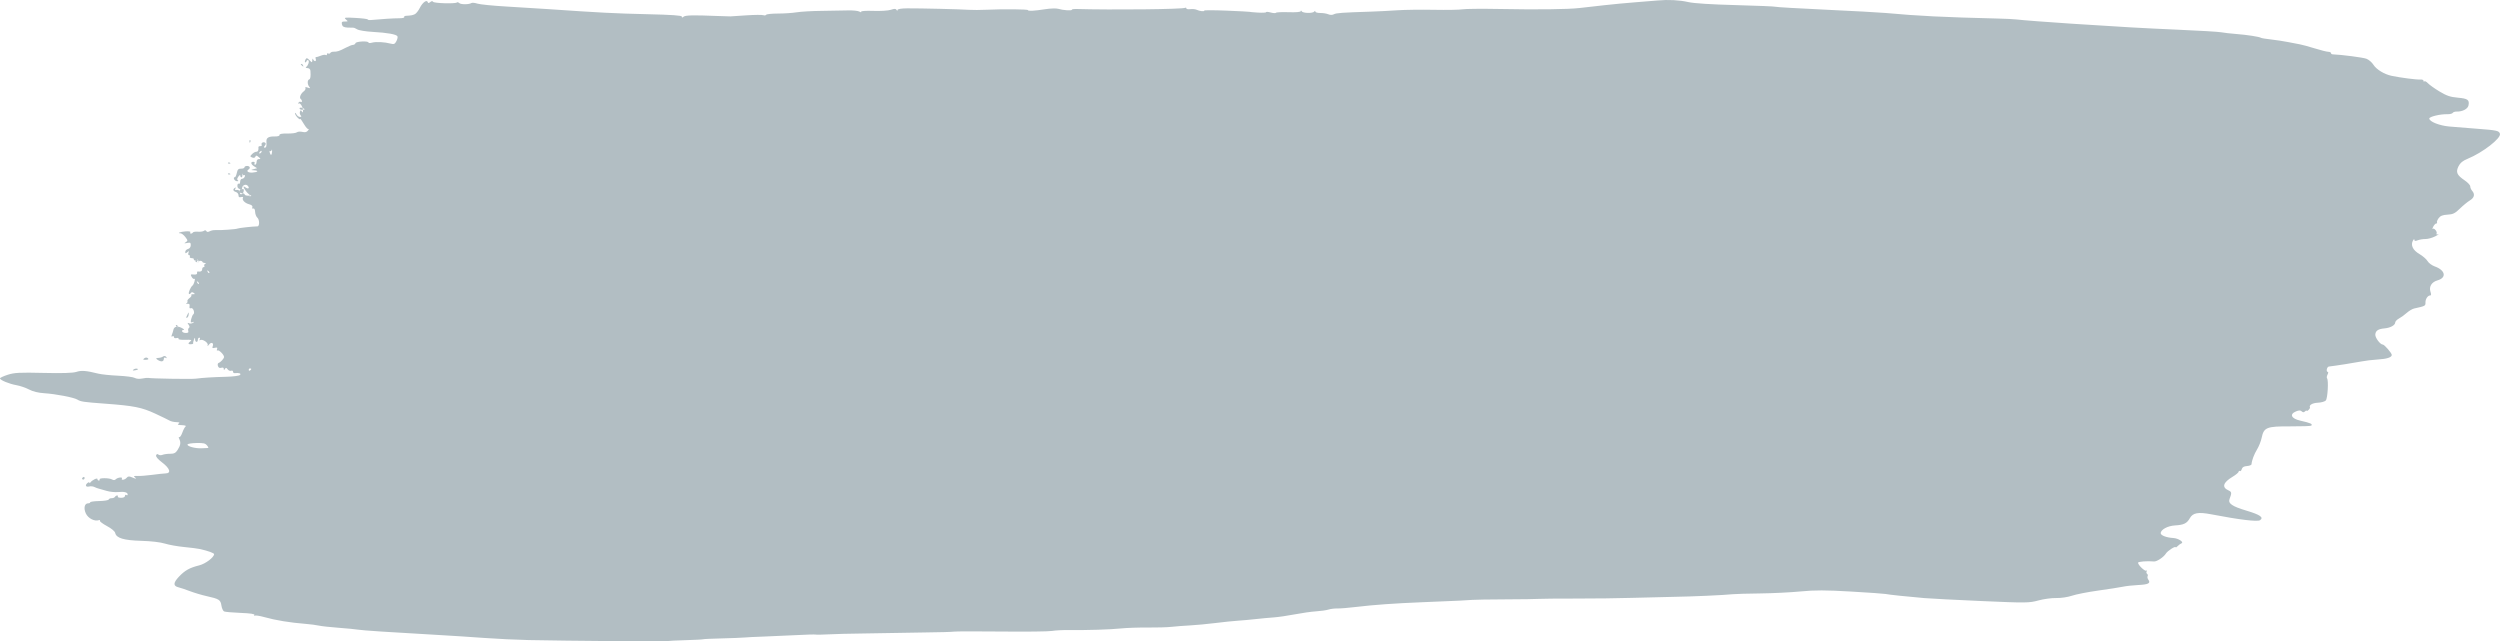 <?xml version="1.0" encoding="UTF-8"?>
<svg width="230px" height="59px" viewBox="0 0 230 59" version="1.1" xmlns="http://www.w3.org/2000/svg" xmlns:xlink="http://www.w3.org/1999/xlink">
    <!-- Generator: Sketch 52.2 (67145) - http://www.bohemiancoding.com/sketch -->
    <title>path2987</title>
    <desc>Created with Sketch.</desc>
    <g id="Page-1" stroke="none" stroke-width="1" fill="none" fill-rule="evenodd">
        <g id="Desktop-HD" transform="translate(-530, -563)" fill="#B2BEC3" fill-rule="nonzero">
            <g id="brush-stroke-banner-7" transform="translate(530, 563)">
                <path d="M44.551,58.691 C43.408,58.606 41.483,58.482 40.273,58.414 C35.964,58.172 33.299,57.996 32.939,57.929 C32.738,57.892 31.941,57.814 31.168,57.757 C30.395,57.7 29.571,57.609 29.336,57.556 C29.102,57.502 28.553,57.43 28.116,57.396 C26.675,57.283 25.351,57.066 24.302,56.77 C23.896,56.656 23.508,56.597 23.441,56.639 C23.374,56.681 23.357,56.654 23.403,56.578 C23.459,56.485 23.052,56.423 22.143,56.387 C21.405,56.358 20.719,56.298 20.62,56.253 C20.52,56.208 20.408,55.963 20.37,55.708 C20.291,55.18 20.162,55.099 18.994,54.84 C18.559,54.743 17.875,54.539 17.475,54.387 C17.074,54.234 16.602,54.075 16.425,54.034 C15.921,53.914 15.93,53.621 16.455,53.064 C17.007,52.477 17.443,52.233 18.329,52.013 C18.904,51.87 19.69,51.278 19.697,50.983 C19.699,50.884 19.173,50.691 18.423,50.517 C18.222,50.47 17.563,50.385 16.959,50.328 C16.355,50.271 15.551,50.128 15.174,50.011 C14.754,49.881 13.909,49.782 13.002,49.757 C11.39,49.712 10.7,49.505 10.599,49.035 C10.564,48.876 10.263,48.624 9.834,48.394 C9.444,48.186 9.155,47.967 9.191,47.908 C9.227,47.848 9.184,47.824 9.096,47.855 C8.699,47.993 8.108,47.689 7.898,47.239 C7.67,46.748 7.778,46.296 8.12,46.305 C8.219,46.308 8.301,46.266 8.302,46.211 C8.304,46.156 8.677,46.105 9.132,46.096 C9.586,46.088 9.977,46.024 10.001,45.954 C10.025,45.885 10.147,45.831 10.272,45.834 C10.397,45.838 10.535,45.782 10.578,45.71 C10.621,45.638 10.712,45.581 10.779,45.583 C10.846,45.585 10.873,45.633 10.839,45.689 C10.805,45.746 10.938,45.795 11.136,45.797 C11.347,45.8 11.496,45.731 11.498,45.628 C11.5,45.533 11.556,45.493 11.623,45.54 C11.689,45.587 11.744,45.568 11.746,45.499 C11.751,45.294 11.432,45.211 10.869,45.269 C10.579,45.299 10.096,45.249 9.795,45.157 C9.494,45.066 9.166,44.972 9.066,44.948 C8.965,44.924 8.787,44.856 8.67,44.798 C8.552,44.74 8.346,44.721 8.212,44.755 C7.899,44.834 7.797,44.651 8.038,44.445 C8.141,44.357 8.224,44.338 8.223,44.402 C8.223,44.465 8.265,44.459 8.316,44.387 C8.473,44.167 8.967,43.927 8.964,44.072 C8.962,44.146 9.019,44.208 9.09,44.21 C9.162,44.212 9.194,44.165 9.163,44.107 C9.081,43.956 10.064,43.959 10.31,44.111 C10.441,44.192 10.565,44.184 10.657,44.089 C10.822,43.92 11.315,43.863 11.217,44.026 C11.103,44.214 11.496,44.152 11.654,43.956 C11.767,43.816 11.883,43.803 12.107,43.902 C12.494,44.074 12.626,44.074 12.396,43.902 C12.26,43.8 12.323,43.772 12.643,43.789 C12.879,43.801 13.486,43.755 13.992,43.687 C14.499,43.618 15.061,43.558 15.241,43.553 C15.777,43.539 15.633,43.092 14.918,42.549 C14.51,42.238 14.317,42.007 14.363,41.885 C14.409,41.765 14.484,41.742 14.571,41.821 C14.645,41.888 14.818,41.899 14.954,41.844 C15.09,41.789 15.406,41.745 15.657,41.747 C16.01,41.75 16.163,41.672 16.334,41.405 C16.612,40.97 16.652,40.724 16.498,40.394 C16.432,40.251 16.427,40.169 16.488,40.212 C16.549,40.255 16.676,40.072 16.772,39.805 C16.867,39.537 17.007,39.277 17.083,39.225 C17.159,39.174 17.001,39.124 16.732,39.114 C16.37,39.101 16.291,39.064 16.429,38.973 C16.571,38.879 16.519,38.846 16.216,38.836 C15.997,38.829 15.723,38.767 15.608,38.698 C15.492,38.628 14.892,38.337 14.274,38.05 C13.034,37.475 12.313,37.332 9.678,37.138 C7.658,36.989 7.431,36.955 7.115,36.761 C6.792,36.564 5.127,36.244 4.069,36.176 C3.515,36.141 3.022,36.02 2.669,35.832 C2.369,35.673 1.85,35.495 1.515,35.437 C0.849,35.321 -0.004,34.967 1.21710755e-05,34.809 C0.001,34.753 0.322,34.605 0.712,34.478 C1.311,34.283 1.819,34.256 3.99,34.308 C5.725,34.35 6.713,34.319 7.03,34.213 C7.488,34.061 7.927,34.096 9.046,34.375 C9.334,34.447 10.155,34.532 10.869,34.565 C11.583,34.599 12.272,34.69 12.4,34.769 C12.537,34.853 12.817,34.876 13.081,34.824 C13.328,34.775 13.578,34.75 13.637,34.767 C13.855,34.83 17.58,34.892 17.995,34.839 C18.699,34.749 19.582,34.694 20.799,34.664 C21.43,34.649 22.007,34.574 22.082,34.497 C22.215,34.36 21.991,34.284 21.588,34.329 C21.504,34.339 21.436,34.278 21.438,34.194 C21.44,34.11 21.363,34.072 21.266,34.109 C21.169,34.147 21.023,34.087 20.943,33.976 C20.825,33.814 20.776,33.808 20.692,33.944 C20.606,34.081 20.587,34.08 20.589,33.938 C20.591,33.828 20.506,33.79 20.359,33.836 C20.205,33.885 20.102,33.83 20.05,33.673 C20.008,33.544 20.033,33.418 20.106,33.394 C20.294,33.331 20.61,32.989 20.613,32.844 C20.618,32.64 20.139,32.161 20.012,32.242 C19.947,32.283 19.927,32.229 19.968,32.122 C20.024,31.975 19.975,31.945 19.765,31.998 C19.545,32.054 19.505,32.025 19.57,31.855 C19.69,31.539 19.433,31.429 19.224,31.707 C19.108,31.859 19.066,31.875 19.108,31.75 C19.182,31.53 18.618,31.159 18.41,31.291 C18.338,31.336 18.323,31.306 18.375,31.22 C18.425,31.137 18.407,31.068 18.336,31.066 C18.265,31.064 18.204,31.152 18.202,31.261 C18.195,31.542 17.953,31.503 17.949,31.221 C17.947,31.024 17.93,31.028 17.842,31.251 C17.784,31.395 17.753,31.546 17.773,31.586 C17.792,31.626 17.702,31.665 17.572,31.672 C17.285,31.687 17.271,31.582 17.533,31.386 C17.685,31.272 17.577,31.245 17.036,31.262 C16.629,31.275 16.376,31.234 16.42,31.162 C16.461,31.094 16.384,31.067 16.247,31.102 C16.104,31.139 16.002,31.099 16.004,31.009 C16.006,30.923 15.942,30.894 15.862,30.945 C15.76,31.009 15.747,30.962 15.817,30.786 C15.872,30.647 15.931,30.454 15.949,30.355 C16.004,30.047 16.317,29.965 16.697,30.16 C16.897,30.262 16.991,30.348 16.907,30.352 C16.607,30.365 16.754,30.624 17.067,30.633 C17.297,30.639 17.368,30.587 17.321,30.445 C17.286,30.337 17.313,30.213 17.382,30.169 C17.462,30.119 17.451,30.012 17.353,29.874 C17.223,29.691 17.229,29.671 17.392,29.742 C17.498,29.788 17.663,29.769 17.76,29.698 C17.899,29.597 17.89,29.585 17.718,29.639 C17.535,29.698 17.515,29.652 17.591,29.35 C17.64,29.153 17.726,28.96 17.781,28.923 C17.961,28.801 17.772,28.276 17.576,28.352 C17.448,28.401 17.407,28.348 17.439,28.173 C17.472,27.991 17.419,27.93 17.239,27.947 C17.104,27.959 17.064,27.938 17.149,27.9 C17.235,27.862 17.277,27.779 17.243,27.716 C17.21,27.654 17.295,27.522 17.432,27.423 C17.57,27.324 17.647,27.202 17.604,27.153 C17.561,27.104 17.631,27.065 17.76,27.068 C17.952,27.071 17.962,27.049 17.817,26.944 C17.7,26.859 17.608,26.867 17.548,26.967 C17.497,27.051 17.421,27.081 17.38,27.034 C17.303,26.946 17.544,26.391 17.709,26.272 C17.844,26.175 18.013,25.572 17.882,25.655 C17.82,25.694 17.707,25.613 17.632,25.474 C17.51,25.25 17.531,25.226 17.827,25.256 C18.036,25.277 18.149,25.228 18.132,25.123 C18.117,25.031 18.146,24.965 18.197,24.975 C18.448,25.025 18.595,24.951 18.599,24.771 C18.602,24.662 18.662,24.574 18.733,24.576 C18.805,24.578 18.833,24.524 18.797,24.456 C18.76,24.389 18.8,24.305 18.886,24.27 C18.979,24.232 18.956,24.201 18.827,24.191 C18.709,24.182 18.614,24.129 18.616,24.073 C18.617,24.017 18.425,23.976 18.19,23.981 C17.954,23.987 17.794,23.938 17.832,23.874 C17.871,23.81 17.786,23.754 17.644,23.75 C17.501,23.746 17.42,23.684 17.463,23.612 C17.507,23.54 17.478,23.48 17.4,23.478 C17.318,23.475 17.292,23.382 17.339,23.258 C17.408,23.078 17.39,23.069 17.231,23.205 C17.075,23.338 17.042,23.332 17.045,23.168 C17.048,23.058 17.161,22.94 17.296,22.906 C17.445,22.868 17.545,22.732 17.549,22.563 C17.555,22.327 17.503,22.294 17.218,22.351 C16.94,22.407 16.918,22.394 17.093,22.28 C17.291,22.15 17.288,22.117 17.051,21.806 C16.911,21.622 16.715,21.469 16.614,21.466 C16.246,21.456 16.579,21.325 17.074,21.286 C17.372,21.262 17.554,21.296 17.511,21.367 C17.471,21.434 17.493,21.49 17.56,21.492 C17.627,21.494 17.712,21.447 17.747,21.388 C17.783,21.328 17.994,21.296 18.215,21.316 C18.437,21.335 18.684,21.299 18.763,21.235 C18.852,21.163 18.938,21.173 18.984,21.26 C19.036,21.356 19.135,21.361 19.292,21.276 C19.419,21.206 19.651,21.158 19.807,21.169 C20.241,21.198 21.744,21.094 21.849,21.028 C21.931,20.976 23.271,20.828 23.681,20.826 C23.895,20.825 23.887,20.201 23.669,20.017 C23.57,19.933 23.481,19.699 23.471,19.496 C23.46,19.268 23.395,19.15 23.301,19.187 C23.212,19.221 23.177,19.171 23.217,19.067 C23.261,18.951 23.158,18.856 22.919,18.792 C22.518,18.685 22.238,18.387 22.355,18.193 C22.397,18.123 22.322,18.097 22.183,18.132 C22.008,18.177 21.938,18.129 21.942,17.968 C21.945,17.843 21.838,17.707 21.704,17.665 C21.433,17.58 21.393,17.417 21.61,17.28 C21.7,17.223 21.719,17.246 21.661,17.343 C21.61,17.427 21.613,17.489 21.669,17.48 C21.931,17.439 22.075,17.522 22.071,17.714 C22.064,17.987 22.36,17.889 22.419,17.599 C22.444,17.476 22.419,17.383 22.363,17.392 C22.024,17.446 21.835,17.337 21.84,17.092 C21.844,16.942 21.901,16.857 21.967,16.904 C22.033,16.951 22.09,16.867 22.094,16.716 C22.097,16.566 22.177,16.446 22.271,16.448 C22.365,16.451 22.476,16.361 22.519,16.249 C22.562,16.137 22.546,16.078 22.483,16.117 C22.421,16.157 22.348,16.113 22.321,16.02 C22.294,15.927 22.284,15.956 22.299,16.084 C22.313,16.212 22.275,16.316 22.214,16.314 C22.153,16.312 22.105,16.24 22.107,16.153 C22.109,16.066 22.03,16.108 21.932,16.247 C21.8,16.432 21.79,16.525 21.891,16.597 C21.971,16.653 21.922,16.683 21.777,16.667 C21.553,16.643 21.403,16.292 21.619,16.298 C21.667,16.299 21.743,16.122 21.789,15.904 C21.854,15.59 21.935,15.51 22.18,15.517 C22.35,15.522 22.491,15.466 22.492,15.393 C22.494,15.32 22.606,15.263 22.74,15.267 C22.999,15.274 23.065,15.469 22.853,15.603 C22.626,15.746 22.835,15.902 23.219,15.877 C23.72,15.845 23.843,15.699 23.394,15.67 C23.044,15.647 23.043,15.645 23.345,15.561 L23.653,15.475 L23.382,15.305 C23.069,15.109 23.028,14.877 23.307,14.885 C23.412,14.888 23.463,14.949 23.419,15.021 C23.376,15.092 23.399,15.153 23.47,15.155 C23.541,15.157 23.602,15.039 23.606,14.893 C23.61,14.732 23.694,14.63 23.819,14.634 C23.999,14.639 23.996,14.614 23.793,14.444 C23.607,14.288 23.547,14.282 23.495,14.417 C23.455,14.52 23.34,14.549 23.202,14.491 C22.989,14.402 22.988,14.383 23.188,14.178 C23.305,14.057 23.479,13.961 23.575,13.963 C23.733,13.968 23.808,13.809 23.775,13.538 C23.768,13.483 23.848,13.44 23.953,13.443 C24.058,13.446 24.114,13.392 24.076,13.323 C23.989,13.16 24.224,13.012 24.388,13.128 C24.474,13.189 24.467,13.275 24.366,13.4 C24.26,13.532 24.257,13.584 24.356,13.587 C24.5,13.591 24.542,13.432 24.511,13.009 C24.486,12.679 24.721,12.54 25.283,12.553 C25.553,12.56 25.731,12.504 25.715,12.417 C25.697,12.323 25.952,12.275 26.422,12.285 C26.825,12.293 27.226,12.243 27.312,12.174 C27.398,12.105 27.628,12.087 27.823,12.135 C28.075,12.197 28.224,12.158 28.342,12 C28.432,11.878 28.457,11.822 28.396,11.875 C28.334,11.929 28.135,11.714 27.952,11.399 C27.77,11.083 27.619,10.879 27.617,10.945 C27.615,11.011 27.506,10.954 27.374,10.818 C27.243,10.682 27.138,10.506 27.142,10.426 C27.146,10.346 27.203,10.387 27.269,10.517 C27.334,10.646 27.479,10.755 27.59,10.758 C27.739,10.762 27.757,10.723 27.658,10.611 C27.585,10.527 27.557,10.372 27.598,10.266 C27.657,10.109 27.689,10.107 27.77,10.254 C27.843,10.386 27.87,10.364 27.874,10.168 C27.879,9.837 27.601,9.402 27.465,9.529 C27.409,9.581 27.405,9.549 27.456,9.458 C27.508,9.367 27.6,9.329 27.662,9.372 C27.723,9.416 27.775,9.392 27.777,9.319 C27.778,9.246 27.728,9.15 27.665,9.105 C27.51,8.995 27.664,8.612 27.945,8.404 C28.071,8.311 28.14,8.172 28.098,8.095 C28.049,8.004 28.124,7.991 28.311,8.059 C28.547,8.143 28.573,8.129 28.451,7.984 C28.27,7.767 28.265,7.366 28.442,7.308 C28.563,7.267 28.597,7.039 28.559,6.506 C28.549,6.367 28.439,6.27 28.287,6.264 C28.141,6.259 28.089,6.215 28.166,6.161 C28.359,6.026 28.483,5.629 28.36,5.542 C28.303,5.501 28.229,5.542 28.197,5.633 C28.164,5.723 28.107,5.765 28.068,5.726 C28.03,5.686 28.049,5.57 28.111,5.467 C28.206,5.309 28.263,5.32 28.47,5.534 C28.711,5.783 28.717,5.783 28.732,5.536 C28.741,5.396 28.774,5.359 28.806,5.451 C28.838,5.543 28.92,5.62 28.989,5.622 C29.058,5.624 29.085,5.536 29.049,5.427 C29.013,5.317 29.023,5.237 29.071,5.25 C29.118,5.262 29.315,5.206 29.508,5.126 C29.7,5.046 29.908,5.016 29.968,5.059 C30.029,5.102 30.08,5.071 30.082,4.989 C30.084,4.908 30.136,4.877 30.198,4.92 C30.259,4.964 30.344,4.944 30.385,4.875 C30.426,4.807 30.555,4.754 30.672,4.758 C31.009,4.769 31.22,4.702 31.784,4.403 C32.075,4.248 32.39,4.124 32.483,4.127 C32.577,4.129 32.677,4.059 32.706,3.971 C32.763,3.8 33.906,3.748 33.903,3.917 C33.901,3.971 34.053,3.973 34.239,3.922 C34.606,3.823 35.384,3.865 35.947,4.015 C36.239,4.093 36.329,4.054 36.468,3.79 C36.56,3.614 36.604,3.412 36.566,3.341 C36.467,3.158 35.641,3.01 34.293,2.934 C33.654,2.898 33.011,2.793 32.865,2.701 C32.718,2.609 32.555,2.541 32.501,2.549 C32.448,2.557 32.204,2.551 31.96,2.536 C31.626,2.515 31.501,2.442 31.458,2.241 C31.411,2.024 31.461,1.975 31.725,1.979 C32.036,1.983 32.04,1.975 31.82,1.785 C31.614,1.607 31.709,1.592 32.71,1.648 C33.327,1.682 33.83,1.746 33.829,1.791 C33.829,1.835 33.98,1.857 34.166,1.839 C34.996,1.757 36.263,1.679 36.732,1.68 C37.013,1.681 37.217,1.634 37.186,1.575 C37.154,1.517 37.228,1.463 37.35,1.455 C37.833,1.426 37.948,1.405 38.162,1.307 C38.284,1.251 38.495,0.985 38.63,0.714 C38.88,0.216 39.28,-0.067 39.355,0.202 C39.384,0.304 39.452,0.301 39.582,0.191 C39.699,0.091 39.795,0.082 39.846,0.166 C39.929,0.306 41.903,0.362 42.034,0.228 C42.075,0.185 42.173,0.21 42.251,0.283 C42.401,0.425 43.14,0.424 43.366,0.281 C43.44,0.234 43.689,0.258 43.92,0.333 C44.151,0.409 45.355,0.53 46.595,0.601 C47.836,0.672 49.567,0.78 50.441,0.84 C55.151,1.165 56.589,1.239 59.519,1.306 C61.822,1.359 62.73,1.422 62.728,1.528 C62.725,1.636 62.77,1.639 62.888,1.538 C63.053,1.397 63.791,1.38 65.912,1.468 C66.551,1.494 67.129,1.512 67.197,1.508 C67.264,1.504 67.926,1.46 68.668,1.411 C69.41,1.362 70.108,1.355 70.219,1.396 C70.33,1.437 70.451,1.42 70.488,1.359 C70.525,1.298 71.013,1.248 71.572,1.247 C72.132,1.247 72.906,1.195 73.292,1.132 C73.679,1.069 74.699,1.01 75.56,1.001 C76.421,0.992 77.511,0.973 77.983,0.958 C78.454,0.944 78.942,0.992 79.066,1.066 C79.19,1.14 79.263,1.146 79.227,1.079 C79.19,1.011 79.675,0.977 80.346,1.002 C80.998,1.027 81.725,0.98 81.963,0.9 C82.289,0.789 82.416,0.791 82.481,0.909 C82.54,1.016 82.569,1.019 82.573,0.919 C82.576,0.829 82.919,0.771 83.466,0.768 C84.68,0.76 88.375,0.849 89.124,0.903 C89.461,0.927 90.232,0.924 90.839,0.895 C92.302,0.826 94.573,0.848 94.572,0.932 C94.569,1.035 95.157,1.004 96.14,0.85 C96.632,0.772 97.184,0.755 97.365,0.812 C97.788,0.945 98.61,1.001 98.612,0.897 C98.613,0.852 98.766,0.821 98.951,0.826 C102.373,0.924 108.833,0.854 109.051,0.716 C109.103,0.683 109.145,0.708 109.143,0.773 C109.142,0.837 109.306,0.869 109.508,0.842 C109.709,0.816 109.97,0.841 110.088,0.898 C110.358,1.03 110.846,1.084 110.788,0.975 C110.763,0.93 111.69,0.932 112.848,0.979 C114.005,1.026 114.951,1.075 114.951,1.088 C114.951,1.1 115.294,1.132 115.715,1.158 C116.135,1.184 116.48,1.167 116.481,1.12 C116.482,1.073 116.675,1.087 116.909,1.151 C117.144,1.215 117.36,1.226 117.391,1.176 C117.421,1.125 117.945,1.101 118.554,1.122 C119.215,1.145 119.665,1.107 119.668,1.028 C119.671,0.95 119.708,0.955 119.759,1.042 C119.866,1.224 120.791,1.24 120.918,1.062 C120.98,0.976 121.01,0.976 121.01,1.065 C121.01,1.138 121.215,1.196 121.467,1.195 C121.72,1.193 122.053,1.247 122.207,1.315 C122.375,1.388 122.58,1.387 122.716,1.313 C122.936,1.193 123.449,1.156 126.092,1.071 C126.766,1.049 127.869,0.993 128.543,0.946 C129.218,0.899 130.733,0.879 131.911,0.902 C133.089,0.925 134.274,0.905 134.544,0.858 C134.814,0.811 136.302,0.796 137.85,0.825 C141.486,0.894 144.222,0.862 145.311,0.738 C145.789,0.684 146.814,0.568 147.591,0.48 C148.367,0.392 149.665,0.269 150.474,0.208 C151.284,0.146 152.194,0.073 152.498,0.044 C153.493,-0.048 154.505,0.005 155.323,0.191 C155.839,0.309 157.408,0.409 159.699,0.47 C161.664,0.523 163.309,0.591 163.355,0.623 C163.402,0.655 165.476,0.776 167.964,0.892 C170.453,1.008 172.929,1.144 173.466,1.193 C176.484,1.469 178.775,1.583 183.799,1.706 C184.506,1.723 185.276,1.761 185.511,1.79 C186.019,1.854 188.371,2.034 190.582,2.179 C195.36,2.492 197.143,2.592 200.363,2.732 C202.314,2.816 204.102,2.922 204.336,2.968 C204.571,3.014 205.203,3.086 205.74,3.128 C206.735,3.205 207.871,3.381 208.018,3.482 C208.062,3.513 208.474,3.58 208.932,3.63 C209.391,3.681 210.095,3.788 210.497,3.869 C210.899,3.949 211.393,4.044 211.594,4.08 C211.795,4.115 212.407,4.282 212.952,4.451 C213.498,4.62 214.06,4.761 214.2,4.765 C214.34,4.769 214.454,4.822 214.452,4.883 C214.451,4.943 214.518,4.996 214.602,4.999 C215.429,5.03 217.403,5.288 217.713,5.406 C217.928,5.488 218.217,5.736 218.354,5.956 C218.625,6.391 219.358,6.837 220.034,6.978 C220.88,7.154 222.345,7.342 222.652,7.314 C222.824,7.299 222.964,7.35 222.962,7.429 C222.96,7.507 222.997,7.532 223.043,7.484 C223.09,7.436 223.24,7.517 223.377,7.664 C223.514,7.81 223.993,8.151 224.442,8.42 C225.095,8.813 225.429,8.925 226.124,8.987 C227.041,9.069 227.204,9.187 227.101,9.699 C227.035,10.025 226.542,10.28 226.006,10.265 C225.852,10.261 225.69,10.316 225.647,10.388 C225.604,10.459 225.381,10.513 225.153,10.507 C224.509,10.489 223.496,10.731 223.495,10.903 C223.495,11.186 224.42,11.557 225.331,11.639 C225.824,11.684 226.97,11.776 227.877,11.844 C229.71,11.982 229.902,12.023 229.993,12.3 C230.126,12.709 228.414,14.039 227.018,14.61 C226.568,14.794 226.339,14.983 226.182,15.299 C225.913,15.843 226.03,16.108 226.756,16.598 C227.037,16.789 227.266,17.036 227.263,17.147 C227.26,17.259 227.339,17.442 227.437,17.554 C227.716,17.872 227.64,18.191 227.226,18.441 C227.017,18.567 226.604,18.905 226.309,19.193 C225.859,19.631 225.673,19.721 225.17,19.748 C224.727,19.772 224.513,19.856 224.358,20.068 C224.241,20.226 224.172,20.402 224.203,20.46 C224.234,20.518 224.203,20.563 224.134,20.561 C224.065,20.559 223.941,20.69 223.858,20.852 C223.776,21.014 223.751,21.106 223.803,21.056 C223.932,20.932 224.261,21.326 224.163,21.488 C224.118,21.564 224.178,21.593 224.307,21.557 C224.429,21.524 224.307,21.609 224.033,21.747 C223.761,21.885 223.362,21.994 223.148,21.99 C222.933,21.986 222.616,22.037 222.441,22.103 C222.208,22.192 222.124,22.181 222.124,22.061 C222.125,21.972 222.067,21.999 221.997,22.122 C221.756,22.545 221.977,23.015 222.583,23.368 C222.897,23.552 223.236,23.846 223.336,24.022 C223.437,24.198 223.734,24.418 223.997,24.511 C224.977,24.859 225.114,25.551 224.251,25.793 C223.715,25.944 223.451,26.366 223.601,26.83 C223.68,27.072 223.675,27.182 223.588,27.18 C223.362,27.173 223.138,27.498 223.143,27.824 C223.148,28.147 223.139,28.152 222.102,28.382 C221.933,28.419 221.625,28.602 221.419,28.787 C221.213,28.973 220.891,29.206 220.703,29.305 C220.516,29.404 220.36,29.571 220.358,29.676 C220.352,29.922 219.908,30.165 219.378,30.211 C218.8,30.261 218.561,30.418 218.528,30.768 C218.501,31.059 218.971,31.695 219.219,31.702 C219.37,31.707 220.047,32.488 220.043,32.654 C220.038,32.881 219.593,33.024 218.737,33.075 C218.271,33.103 217.613,33.182 217.274,33.25 C216.714,33.363 214.715,33.675 214.26,33.721 C214.069,33.74 213.975,34.211 214.16,34.216 C214.216,34.218 214.203,34.329 214.133,34.463 C214.062,34.598 214.042,34.75 214.088,34.802 C214.241,34.977 214.146,36.66 213.972,36.847 C213.881,36.944 213.554,37.036 213.244,37.05 C212.743,37.072 212.408,37.271 212.518,37.481 C212.539,37.522 212.478,37.63 212.382,37.721 C212.286,37.812 212.208,37.843 212.21,37.789 C212.211,37.735 212.145,37.76 212.064,37.843 C211.957,37.954 211.874,37.955 211.758,37.845 C211.643,37.736 211.5,37.737 211.229,37.85 C210.604,38.11 210.798,38.515 211.637,38.702 C212.576,38.912 212.784,39.008 212.637,39.16 C212.597,39.201 211.726,39.231 210.701,39.226 C208.523,39.216 208.271,39.317 208.071,40.285 C208.006,40.598 207.817,41.075 207.651,41.344 C207.377,41.789 207.161,42.369 207.14,42.712 C207.136,42.785 206.947,42.859 206.72,42.876 C206.437,42.897 206.287,42.986 206.241,43.16 C206.204,43.298 206.125,43.378 206.067,43.336 C206.008,43.295 205.958,43.321 205.957,43.396 C205.955,43.47 205.701,43.682 205.392,43.867 C204.516,44.391 204.385,44.835 205.024,45.118 C205.322,45.251 205.334,45.351 205.119,45.907 C204.961,46.314 205.358,46.588 206.669,46.978 C207.938,47.356 208.292,47.605 207.92,47.859 C207.689,48.016 206.032,47.816 203.424,47.315 C202.243,47.088 201.744,47.178 201.47,47.666 C201.197,48.153 200.915,48.292 200.101,48.339 C199.427,48.378 198.792,48.722 198.784,49.053 C198.78,49.256 199.318,49.462 199.943,49.497 C200.412,49.523 200.963,49.887 200.688,49.99 C200.602,50.023 200.448,50.135 200.346,50.24 C200.244,50.346 200.161,50.396 200.162,50.353 C200.166,50.192 199.412,50.675 199.259,50.931 C199.069,51.249 198.425,51.678 198.172,51.655 C197.542,51.597 196.703,51.664 196.701,51.771 C196.696,51.977 197.327,52.583 197.459,52.5 C197.526,52.458 197.542,52.487 197.495,52.565 C197.448,52.643 197.465,52.746 197.533,52.795 C197.602,52.843 197.623,52.94 197.581,53.01 C197.539,53.08 197.571,53.229 197.652,53.34 C197.882,53.657 197.647,53.778 196.712,53.822 C196.241,53.844 195.607,53.914 195.302,53.978 C194.998,54.042 193.975,54.201 193.029,54.333 C192.083,54.464 191,54.677 190.622,54.805 C190.236,54.937 189.604,55.03 189.177,55.019 C188.76,55.007 188.018,55.108 187.528,55.243 C186.686,55.474 186.397,55.477 182.355,55.299 C180.001,55.196 177.608,55.072 177.037,55.024 C175.548,54.899 173.718,54.705 173.467,54.645 C173.349,54.617 171.918,54.517 170.287,54.422 C167.955,54.286 166.968,54.284 165.666,54.411 C164.755,54.5 163.08,54.583 161.945,54.596 C160.81,54.609 159.68,54.64 159.434,54.666 C158.585,54.754 155.672,54.884 153.963,54.91 C153.02,54.924 151.311,54.966 150.165,55.003 C149.02,55.04 146.705,55.069 145.022,55.067 C143.339,55.066 141.796,55.079 141.594,55.097 C141.391,55.116 140.008,55.136 138.52,55.141 C137.031,55.147 135.654,55.168 135.458,55.189 C135.082,55.228 134.155,55.271 130.875,55.403 C128.3,55.507 126.367,55.645 124.77,55.838 C124.076,55.923 123.298,55.986 123.041,55.979 C122.784,55.972 122.412,56.018 122.216,56.081 C122.019,56.144 121.51,56.217 121.085,56.243 C120.659,56.269 119.775,56.394 119.119,56.521 C118.464,56.647 117.596,56.773 117.192,56.801 C116.787,56.829 116.042,56.898 115.535,56.955 C115.029,57.012 114.284,57.079 113.879,57.105 C113.475,57.13 112.544,57.227 111.812,57.319 C111.08,57.411 110.031,57.509 109.481,57.538 C108.931,57.566 108.165,57.625 107.778,57.669 C107.391,57.713 106.398,57.742 105.573,57.734 C104.747,57.726 103.657,57.762 103.151,57.815 C102.151,57.919 100.025,57.985 98.373,57.964 C97.8,57.957 97.083,57.994 96.779,58.047 C96.475,58.1 94.381,58.125 92.126,58.101 C89.871,58.078 87.907,58.082 87.762,58.11 C87.616,58.138 86.431,58.172 85.128,58.185 C83.824,58.199 82.482,58.221 82.145,58.235 C81.808,58.248 80.568,58.269 79.39,58.281 C78.211,58.293 76.778,58.329 76.205,58.361 C75.632,58.393 75.108,58.401 75.041,58.38 C74.975,58.359 74.12,58.384 73.143,58.436 C72.165,58.487 70.814,58.548 70.14,58.569 C69.466,58.591 68.722,58.627 68.485,58.651 C68.249,58.674 67.312,58.711 66.403,58.733 C65.494,58.755 64.722,58.79 64.687,58.812 C64.653,58.834 63.935,58.871 63.093,58.895 C62.251,58.919 61.451,58.959 61.316,58.985 C61.068,59.031 52.398,58.964 48.648,58.886 C47.537,58.863 45.694,58.775 44.551,58.691 L44.551,58.691 Z M19.143,41.215 C19.198,41.213 19.154,41.106 19.044,40.978 C18.874,40.779 18.734,40.747 18.07,40.758 C17.644,40.765 17.277,40.824 17.253,40.889 C17.193,41.059 17.957,41.268 18.542,41.242 C18.817,41.229 19.088,41.217 19.143,41.215 Z M23.116,33.953 C23.117,33.922 23.066,33.895 23.002,33.893 C22.939,33.892 22.885,33.951 22.884,34.027 C22.882,34.102 22.933,34.129 22.998,34.087 C23.062,34.045 23.116,33.985 23.116,33.953 Z M16.408,30.053 C16.408,30.025 16.347,29.965 16.271,29.92 C16.192,29.873 16.156,29.893 16.186,29.968 C16.236,30.092 16.406,30.158 16.408,30.053 Z M18.215,25.941 C18.096,25.846 18.081,25.856 18.144,25.993 C18.187,26.088 18.254,26.142 18.294,26.114 C18.333,26.085 18.297,26.008 18.215,25.941 Z M19.173,24.941 C19.054,24.846 19.039,24.856 19.102,24.993 C19.145,25.088 19.213,25.142 19.252,25.114 C19.291,25.085 19.255,25.008 19.173,24.941 Z M18.292,24.002 C18.251,23.935 18.194,23.879 18.164,23.879 C18.134,23.878 18.108,23.931 18.106,23.998 C18.104,24.064 18.162,24.12 18.234,24.121 C18.306,24.123 18.332,24.07 18.292,24.002 Z M23.073,17.976 C23.006,17.937 22.925,17.938 22.893,17.98 C22.861,18.022 22.916,18.054 23.015,18.052 C23.124,18.05 23.147,18.02 23.073,17.976 L23.073,17.976 Z M22.894,17.865 C22.703,17.725 22.401,17.299 22.404,17.175 C22.406,17.137 22.492,17.17 22.597,17.247 C22.845,17.43 22.995,17.307 22.791,17.089 C22.612,16.896 22.281,17.038 22.273,17.311 C22.27,17.396 22.223,17.441 22.168,17.411 C22.114,17.381 22.058,17.449 22.044,17.564 C22.027,17.703 22.101,17.773 22.266,17.776 C22.402,17.779 22.512,17.83 22.51,17.889 C22.509,17.949 22.636,17.998 22.794,18 C23.041,18.002 23.055,17.983 22.894,17.865 Z M22.884,17.047 C22.884,17.015 22.938,16.955 23.002,16.913 C23.067,16.871 23.118,16.898 23.116,16.973 C23.115,17.049 23.061,17.109 22.998,17.107 C22.934,17.105 22.883,17.078 22.884,17.047 Z M25.03,13.941 C25.04,13.768 25.024,13.705 24.995,13.801 C24.966,13.896 24.901,13.938 24.851,13.893 C24.801,13.849 24.785,13.911 24.817,14.031 C24.9,14.35 25.01,14.303 25.03,13.941 Z M24.036,14.024 C24.135,13.86 24.027,13.822 23.902,13.976 C23.83,14.065 23.822,14.12 23.881,14.121 C23.933,14.123 24.002,14.079 24.036,14.024 Z M28.025,10.053 C28.026,10.026 27.922,9.967 27.794,9.923 C27.667,9.88 27.561,9.9 27.558,9.969 C27.556,10.038 27.66,10.097 27.789,10.099 C27.918,10.102 28.024,10.081 28.025,10.053 Z M7.55,44.031 C7.552,43.983 7.606,43.919 7.67,43.889 C7.735,43.858 7.785,43.899 7.783,43.979 C7.78,44.058 7.726,44.123 7.663,44.121 C7.6,44.12 7.549,44.08 7.55,44.031 Z M12.281,33.998 C12.37,33.925 12.531,33.893 12.639,33.926 C12.75,33.961 12.68,34.018 12.476,34.059 C12.225,34.11 12.167,34.092 12.281,33.998 Z M14.493,33.099 C14.346,32.998 14.337,32.95 14.462,32.939 C14.776,32.912 14.853,32.891 15.028,32.785 C15.123,32.728 15.245,32.758 15.299,32.852 C15.361,32.959 15.338,32.983 15.236,32.916 C15.14,32.853 15.071,32.901 15.068,33.034 C15.061,33.286 14.808,33.315 14.493,33.099 Z M13.264,32.971 C13.387,32.876 13.503,32.871 13.604,32.957 C13.704,33.044 13.64,33.093 13.417,33.102 C13.161,33.112 13.124,33.08 13.264,32.971 L13.264,32.971 Z M17.134,30.975 C17.136,30.896 17.19,30.858 17.254,30.89 C17.317,30.923 17.368,30.989 17.366,31.037 C17.365,31.085 17.311,31.123 17.246,31.121 C17.182,31.12 17.131,31.054 17.134,30.975 Z M17.201,29.034 C17.364,28.686 17.381,28.676 17.358,28.941 C17.347,29.07 17.281,29.199 17.212,29.229 C17.111,29.271 17.109,29.232 17.201,29.034 Z M18.013,24.089 C17.933,24.024 17.979,23.97 18.154,23.921 C18.472,23.831 18.533,23.888 18.303,24.058 C18.208,24.128 18.077,24.142 18.013,24.089 Z M20.976,15.98 C21.008,15.938 21.089,15.937 21.156,15.976 C21.231,16.02 21.208,16.05 21.098,16.052 C20.999,16.054 20.944,16.022 20.976,15.98 L20.976,15.98 Z M20.976,14.98 C21.008,14.938 21.089,14.937 21.156,14.976 C21.231,15.02 21.208,15.05 21.098,15.052 C20.999,15.054 20.944,15.022 20.976,14.98 L20.976,14.98 Z M22.95,13.016 C22.948,12.912 22.979,12.855 23.019,12.888 C23.059,12.922 23.061,13.006 23.023,13.076 C22.981,13.154 22.952,13.13 22.95,13.016 L22.95,13.016 Z M27.742,6.001 C27.663,5.926 27.653,5.878 27.717,5.879 C27.775,5.88 27.847,5.937 27.876,6.006 C27.942,6.161 27.911,6.16 27.742,6.001 L27.742,6.001 Z" id="path2987"></path>
            </g>
        </g>
    </g>
</svg>